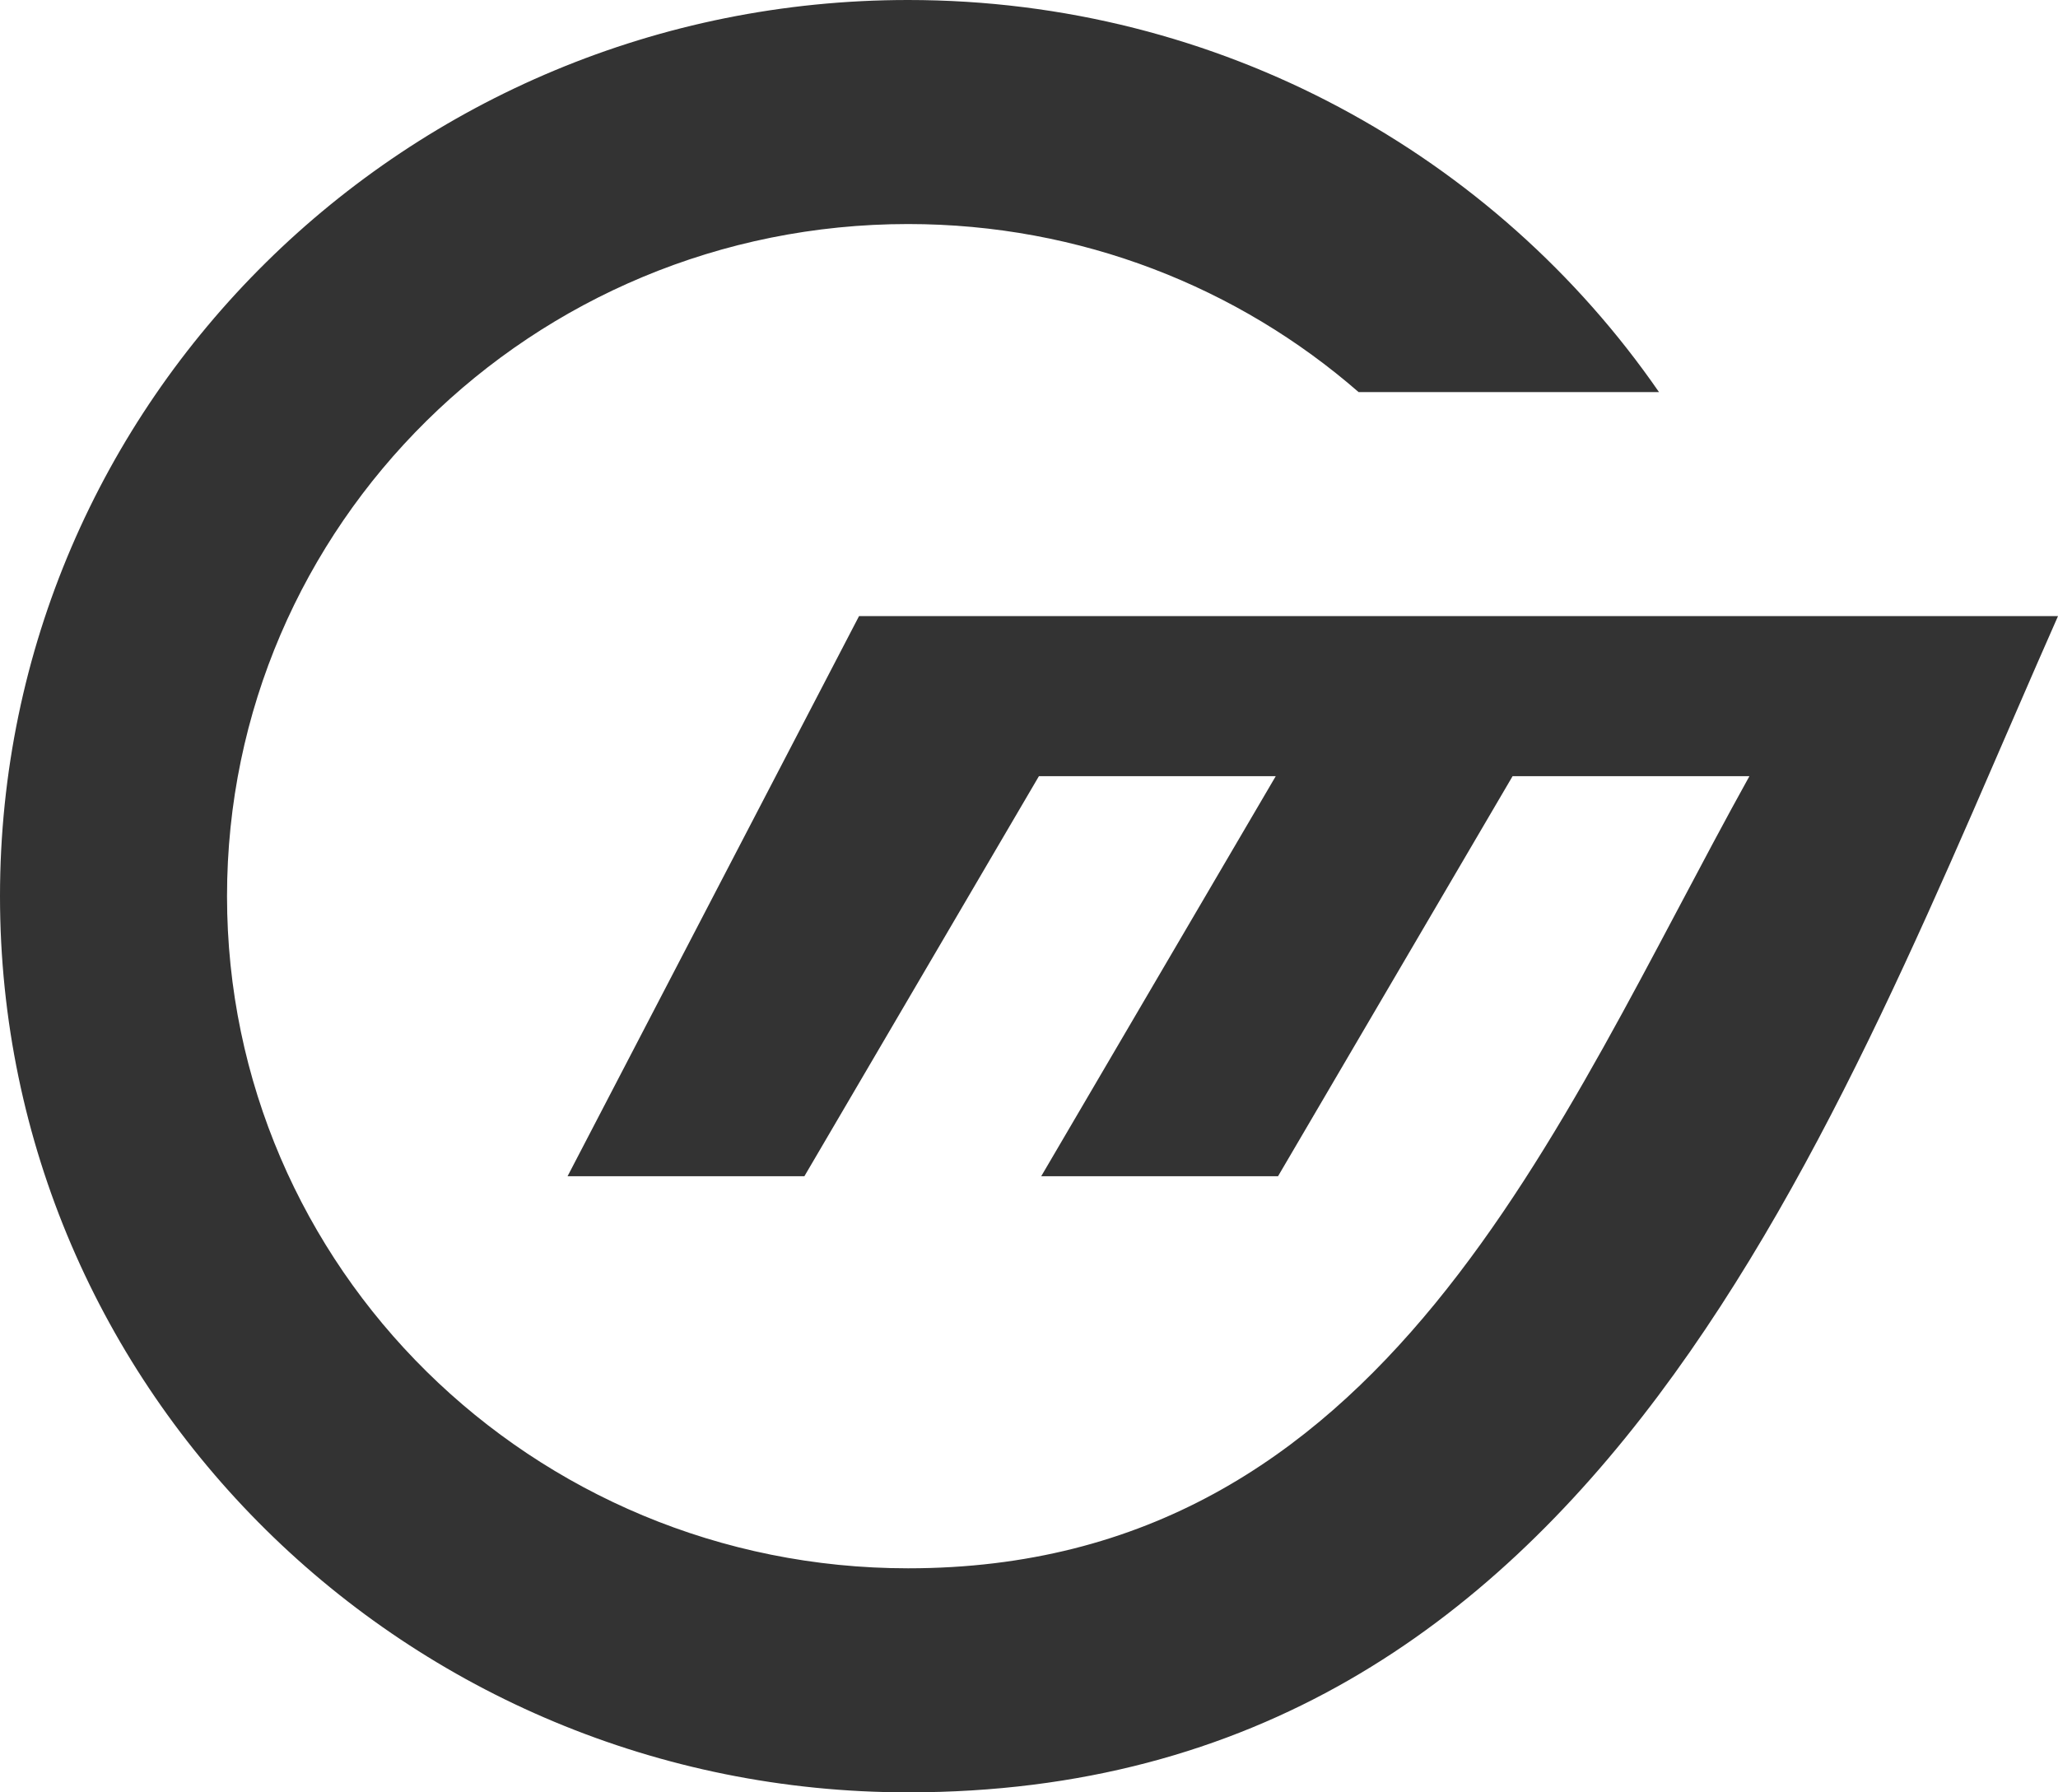 <svg width="93" height="81" viewBox="0 0 93 81" fill="none" xmlns="http://www.w3.org/2000/svg">
<path fill-rule="evenodd" clip-rule="evenodd" d="M41.036 81C72.354 81 82.797 50.914 93 27.844H38.819L25.648 53.156H36.35L46.949 35.076H57.651L47.052 53.156H57.754L68.354 35.076H79.056C70.28 50.889 62.639 70.875 41.036 70.875C24.038 70.875 10.259 57.276 10.259 40.5C10.259 23.724 24.038 10.125 41.036 10.125C48.841 10.125 55.968 12.993 61.394 17.719H74.969C67.583 7.023 55.14 0 41.036 0C18.372 0 0 18.133 0 40.5C0 62.867 18.372 81 41.036 81Z" fill="#333333"/>
</svg>
